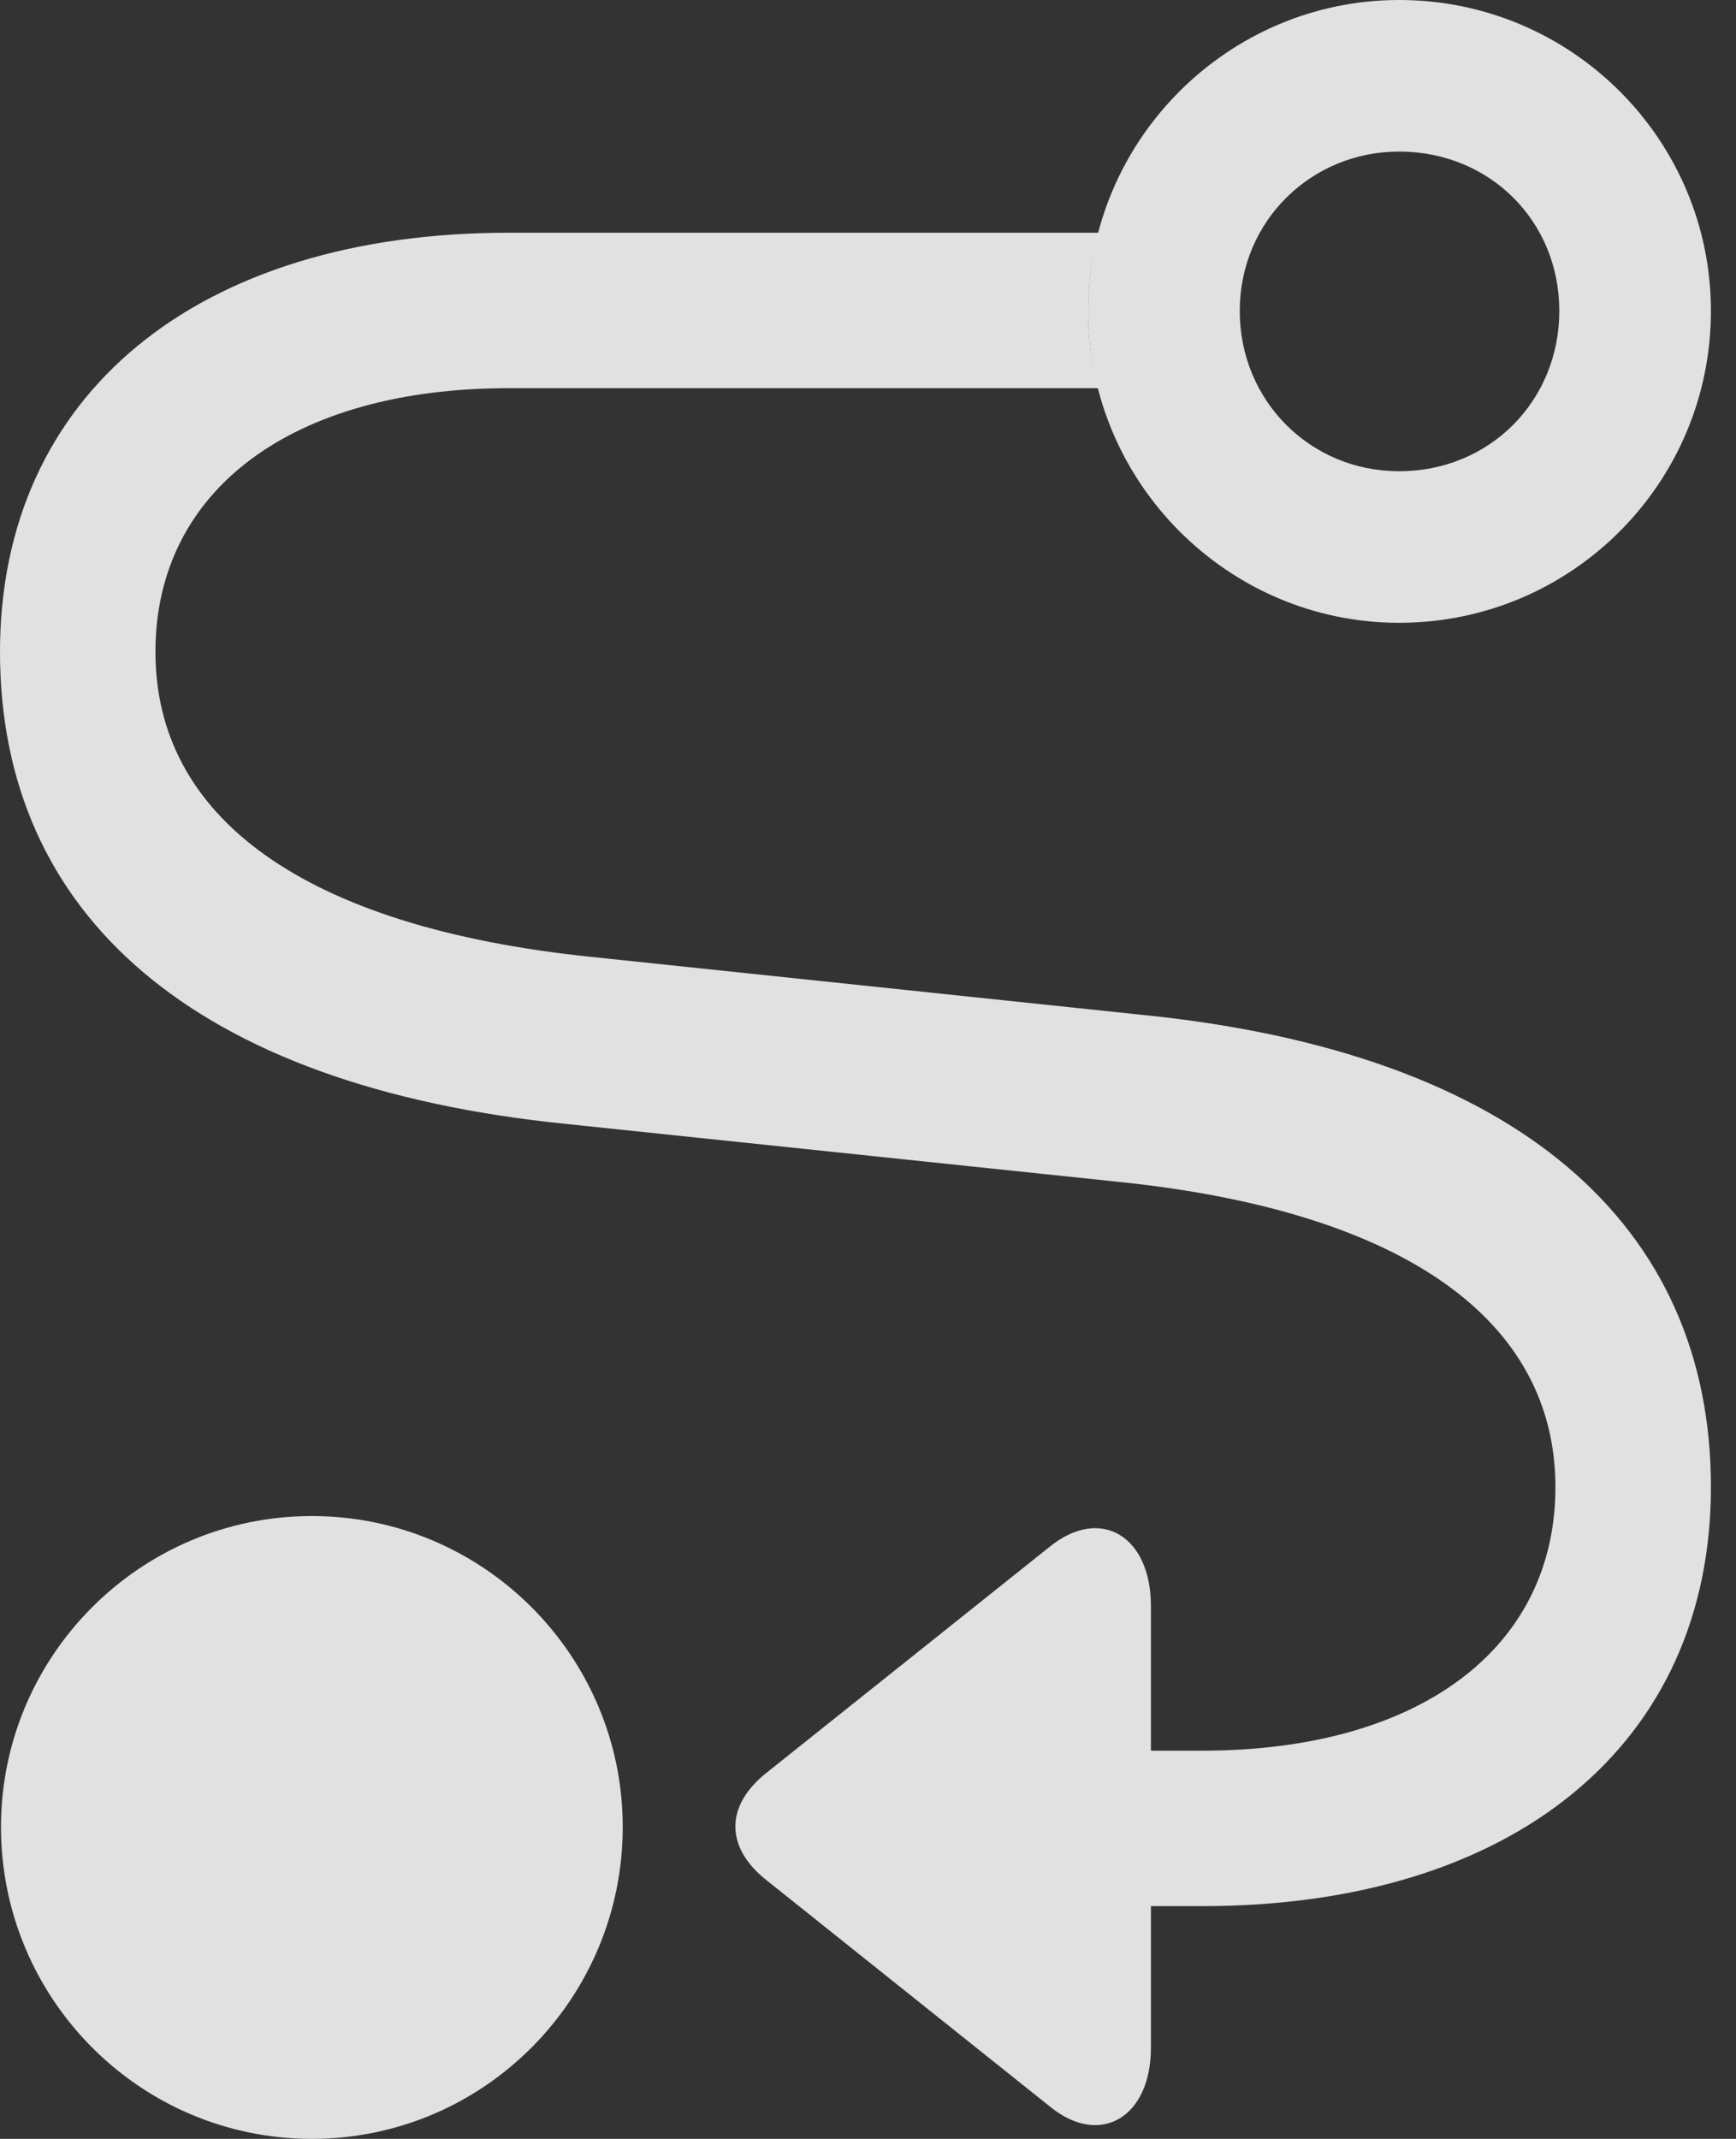 <?xml version="1.0" encoding="UTF-8"?>
<!--Generator: Apple Native CoreSVG 326-->
<!DOCTYPE svg
PUBLIC "-//W3C//DTD SVG 1.1//EN"
       "http://www.w3.org/Graphics/SVG/1.1/DTD/svg11.dtd">
<svg version="1.1" xmlns="http://www.w3.org/2000/svg" xmlns:xlink="http://www.w3.org/1999/xlink" viewBox="0 0 24.582 30.283">
 <rect x="0" y="0" width="24.582" height="30.283" fill="#333333" stroke="none"/>
 <g>
  <rect height="30.283" opacity="0" width="24.582" x="0" y="0"/>
  <path d="M8.818 25.867C8.818 28.301 6.85 30.283 4.416 30.283C1.982 30.283 0.014 28.301 0.014 25.867C0.014 23.447 1.982 21.465 4.416 21.465C6.85 21.465 8.818 23.447 8.818 25.867Z" fill="white" fill-opacity="0.85"/>
  <path d="M15.408 4.402C15.408 4.78 15.456 5.148 15.551 5.496L7.205 5.496C4.129 5.496 2.201 6.945 2.201 9.229C2.201 11.553 4.266 13.125 8.381 13.549L16.174 14.369C21.479 14.902 24.227 17.336 24.227 21.055C24.227 24.691 21.438 26.988 17.021 26.988L16.297 26.988L16.297 28.998C16.297 29.969 15.586 30.406 14.875 29.832L10.869 26.633C10.268 26.168 10.254 25.566 10.869 25.088L14.861 21.902C15.586 21.314 16.297 21.752 16.297 22.736L16.297 24.787L17.021 24.787C20.098 24.787 22.025 23.338 22.025 21.055C22.025 18.73 19.947 17.158 15.846 16.734L8.025 15.914C2.734 15.381 0 12.947 0 9.229C0 5.592 2.789 3.295 7.205 3.295L15.556 3.295C15.458 3.648 15.408 4.02 15.408 4.402Z" fill="white" fill-opacity="0.85"/>
  <path d="M19.811 8.818C22.258 8.818 24.227 6.836 24.227 4.402C24.227 1.982 22.258 0 19.811 0C17.391 0 15.408 1.982 15.408 4.402C15.408 6.836 17.391 8.818 19.811 8.818ZM19.811 6.672C18.553 6.672 17.555 5.674 17.555 4.402C17.555 3.131 18.566 2.146 19.811 2.146C21.096 2.146 22.08 3.131 22.08 4.402C22.08 5.674 21.096 6.672 19.811 6.672Z" fill="white" fill-opacity="0.85"/>
 </g>
</svg>
